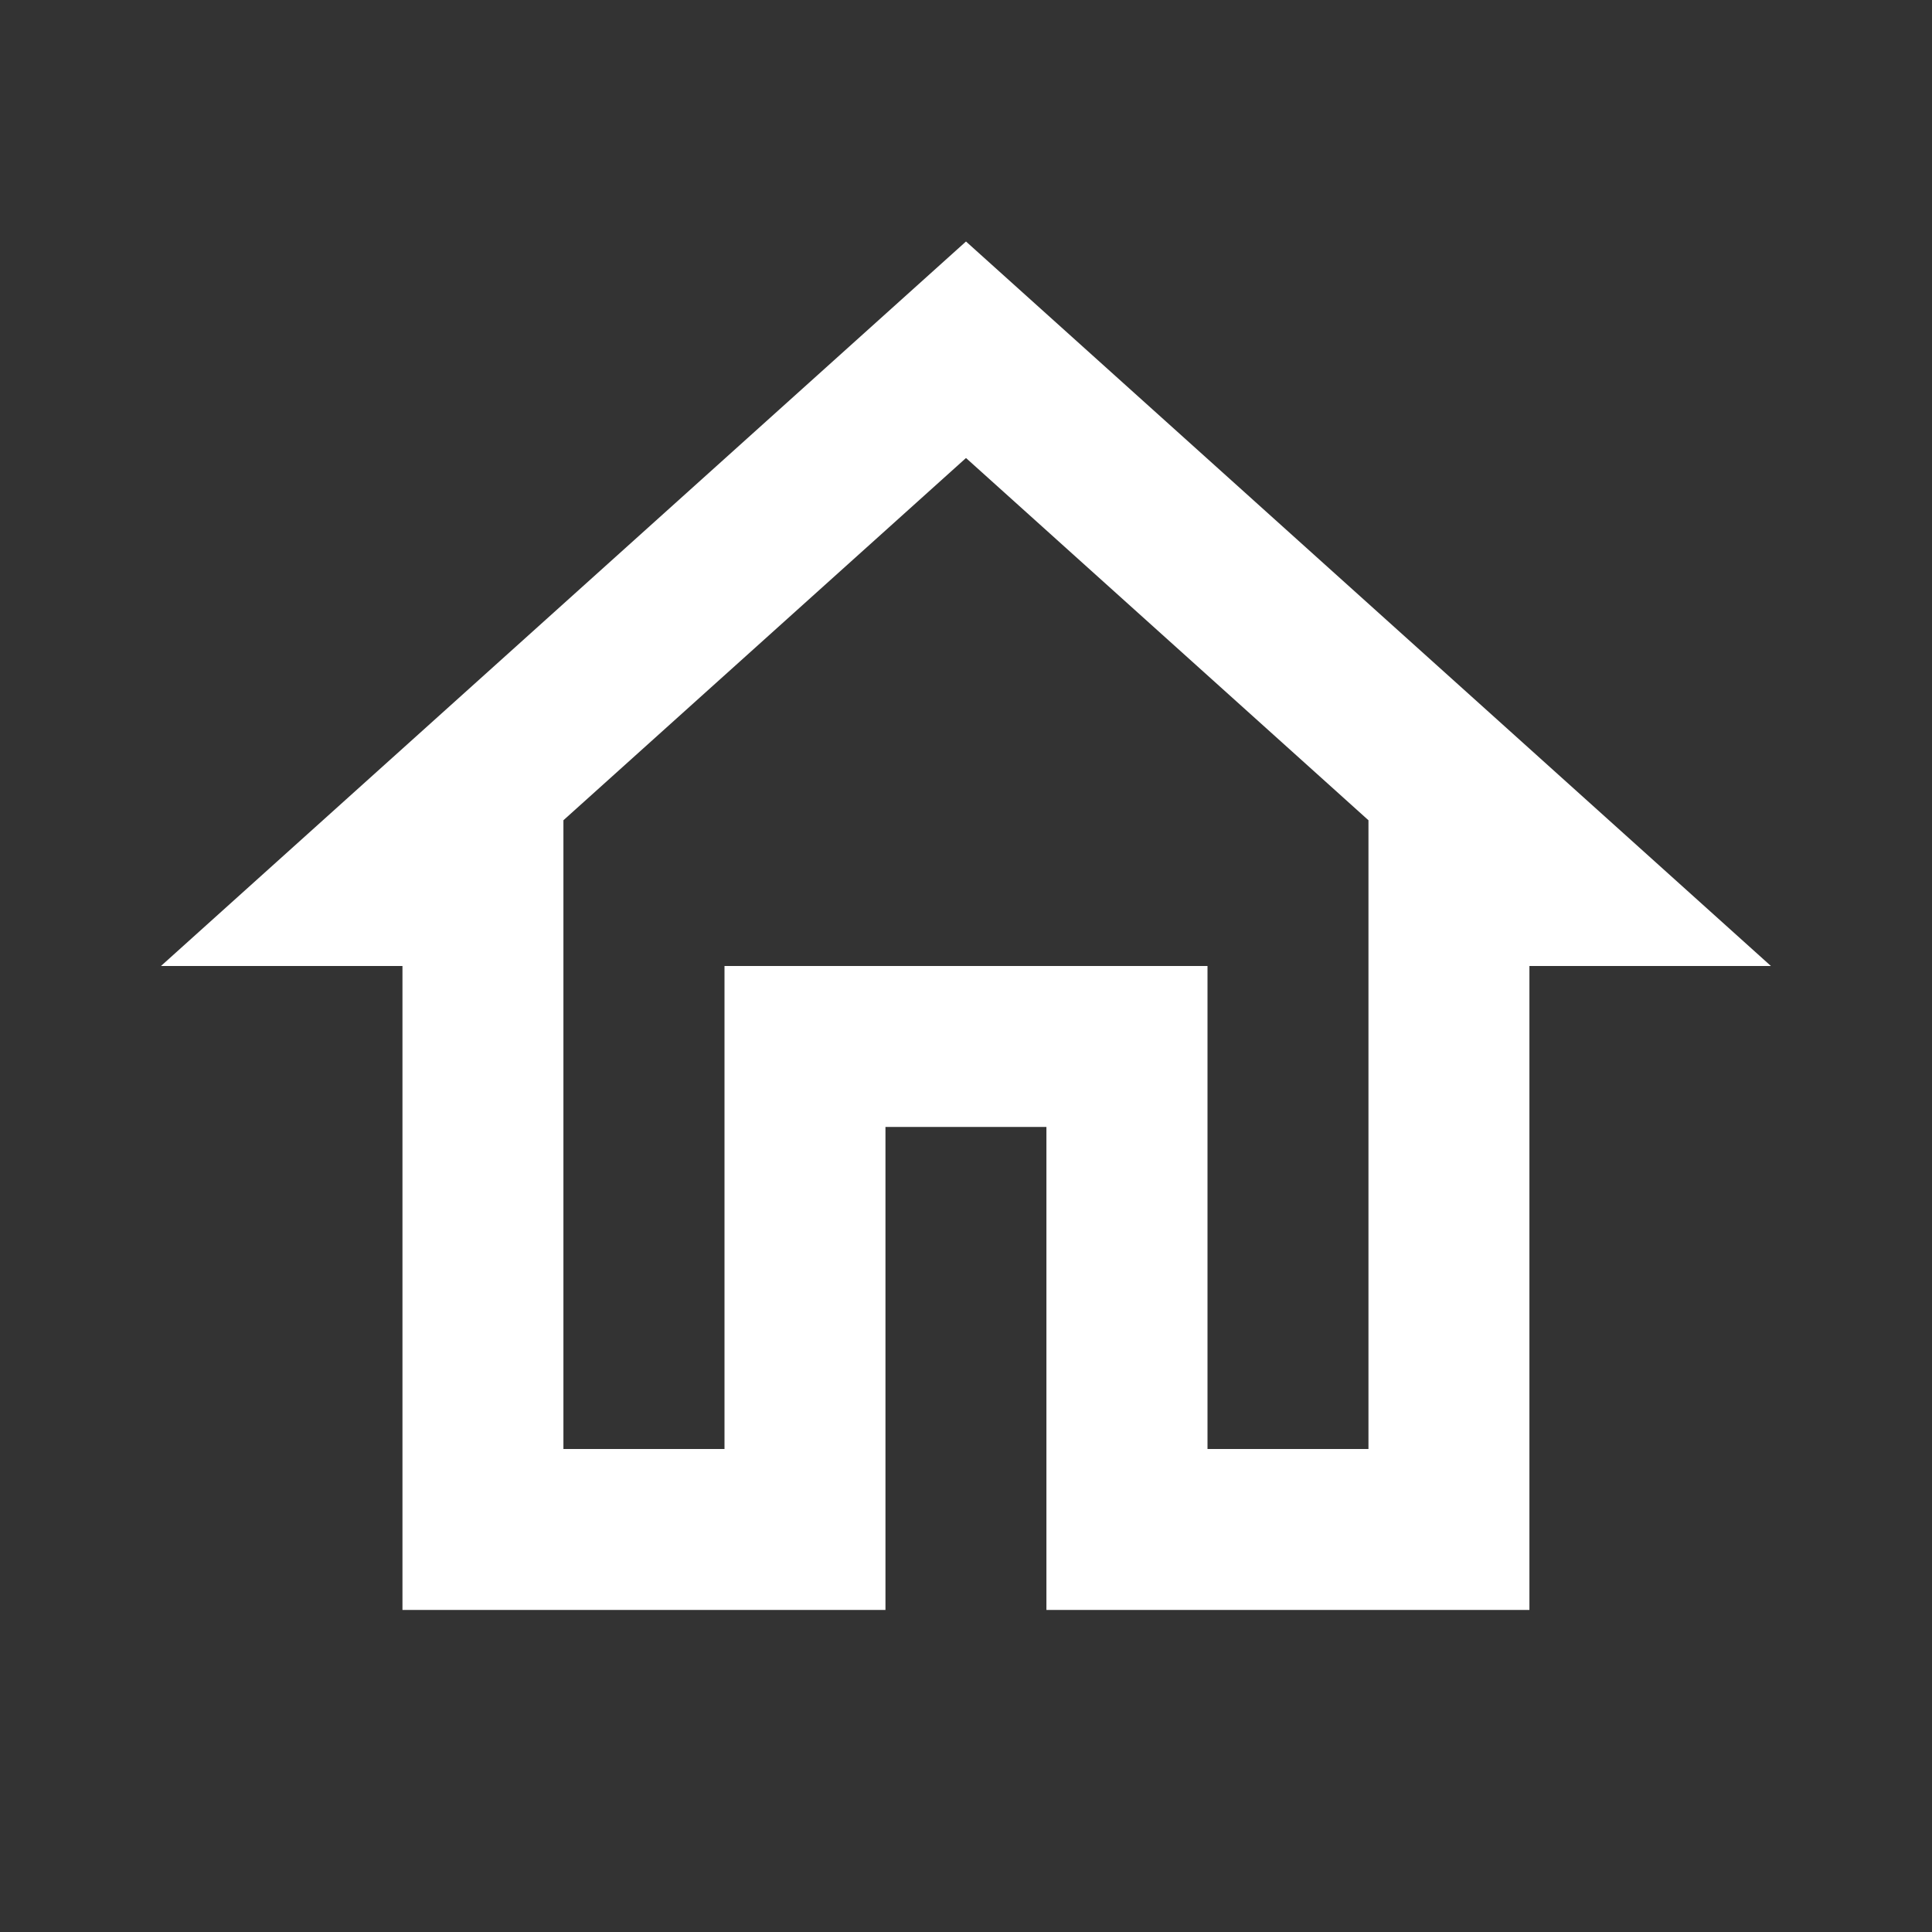 <svg width="16" height="16" viewBox="0 0 16 16" fill="none" xmlns="http://www.w3.org/2000/svg">
<rect x="0" y="0" width="16" height="16" fill="#333333" stroke="none"/>
<path fill-rule="evenodd" clip-rule="evenodd" d="M8 3.793L11.333 6.793V12H10V8H6V12H4.666V6.793L8 3.793ZM8 2L1.333 8H3.333V13.333H7.333V9.333H8.666V13.333H12.666V8H14.666L8 2Z" fill="white"/>
</svg>
